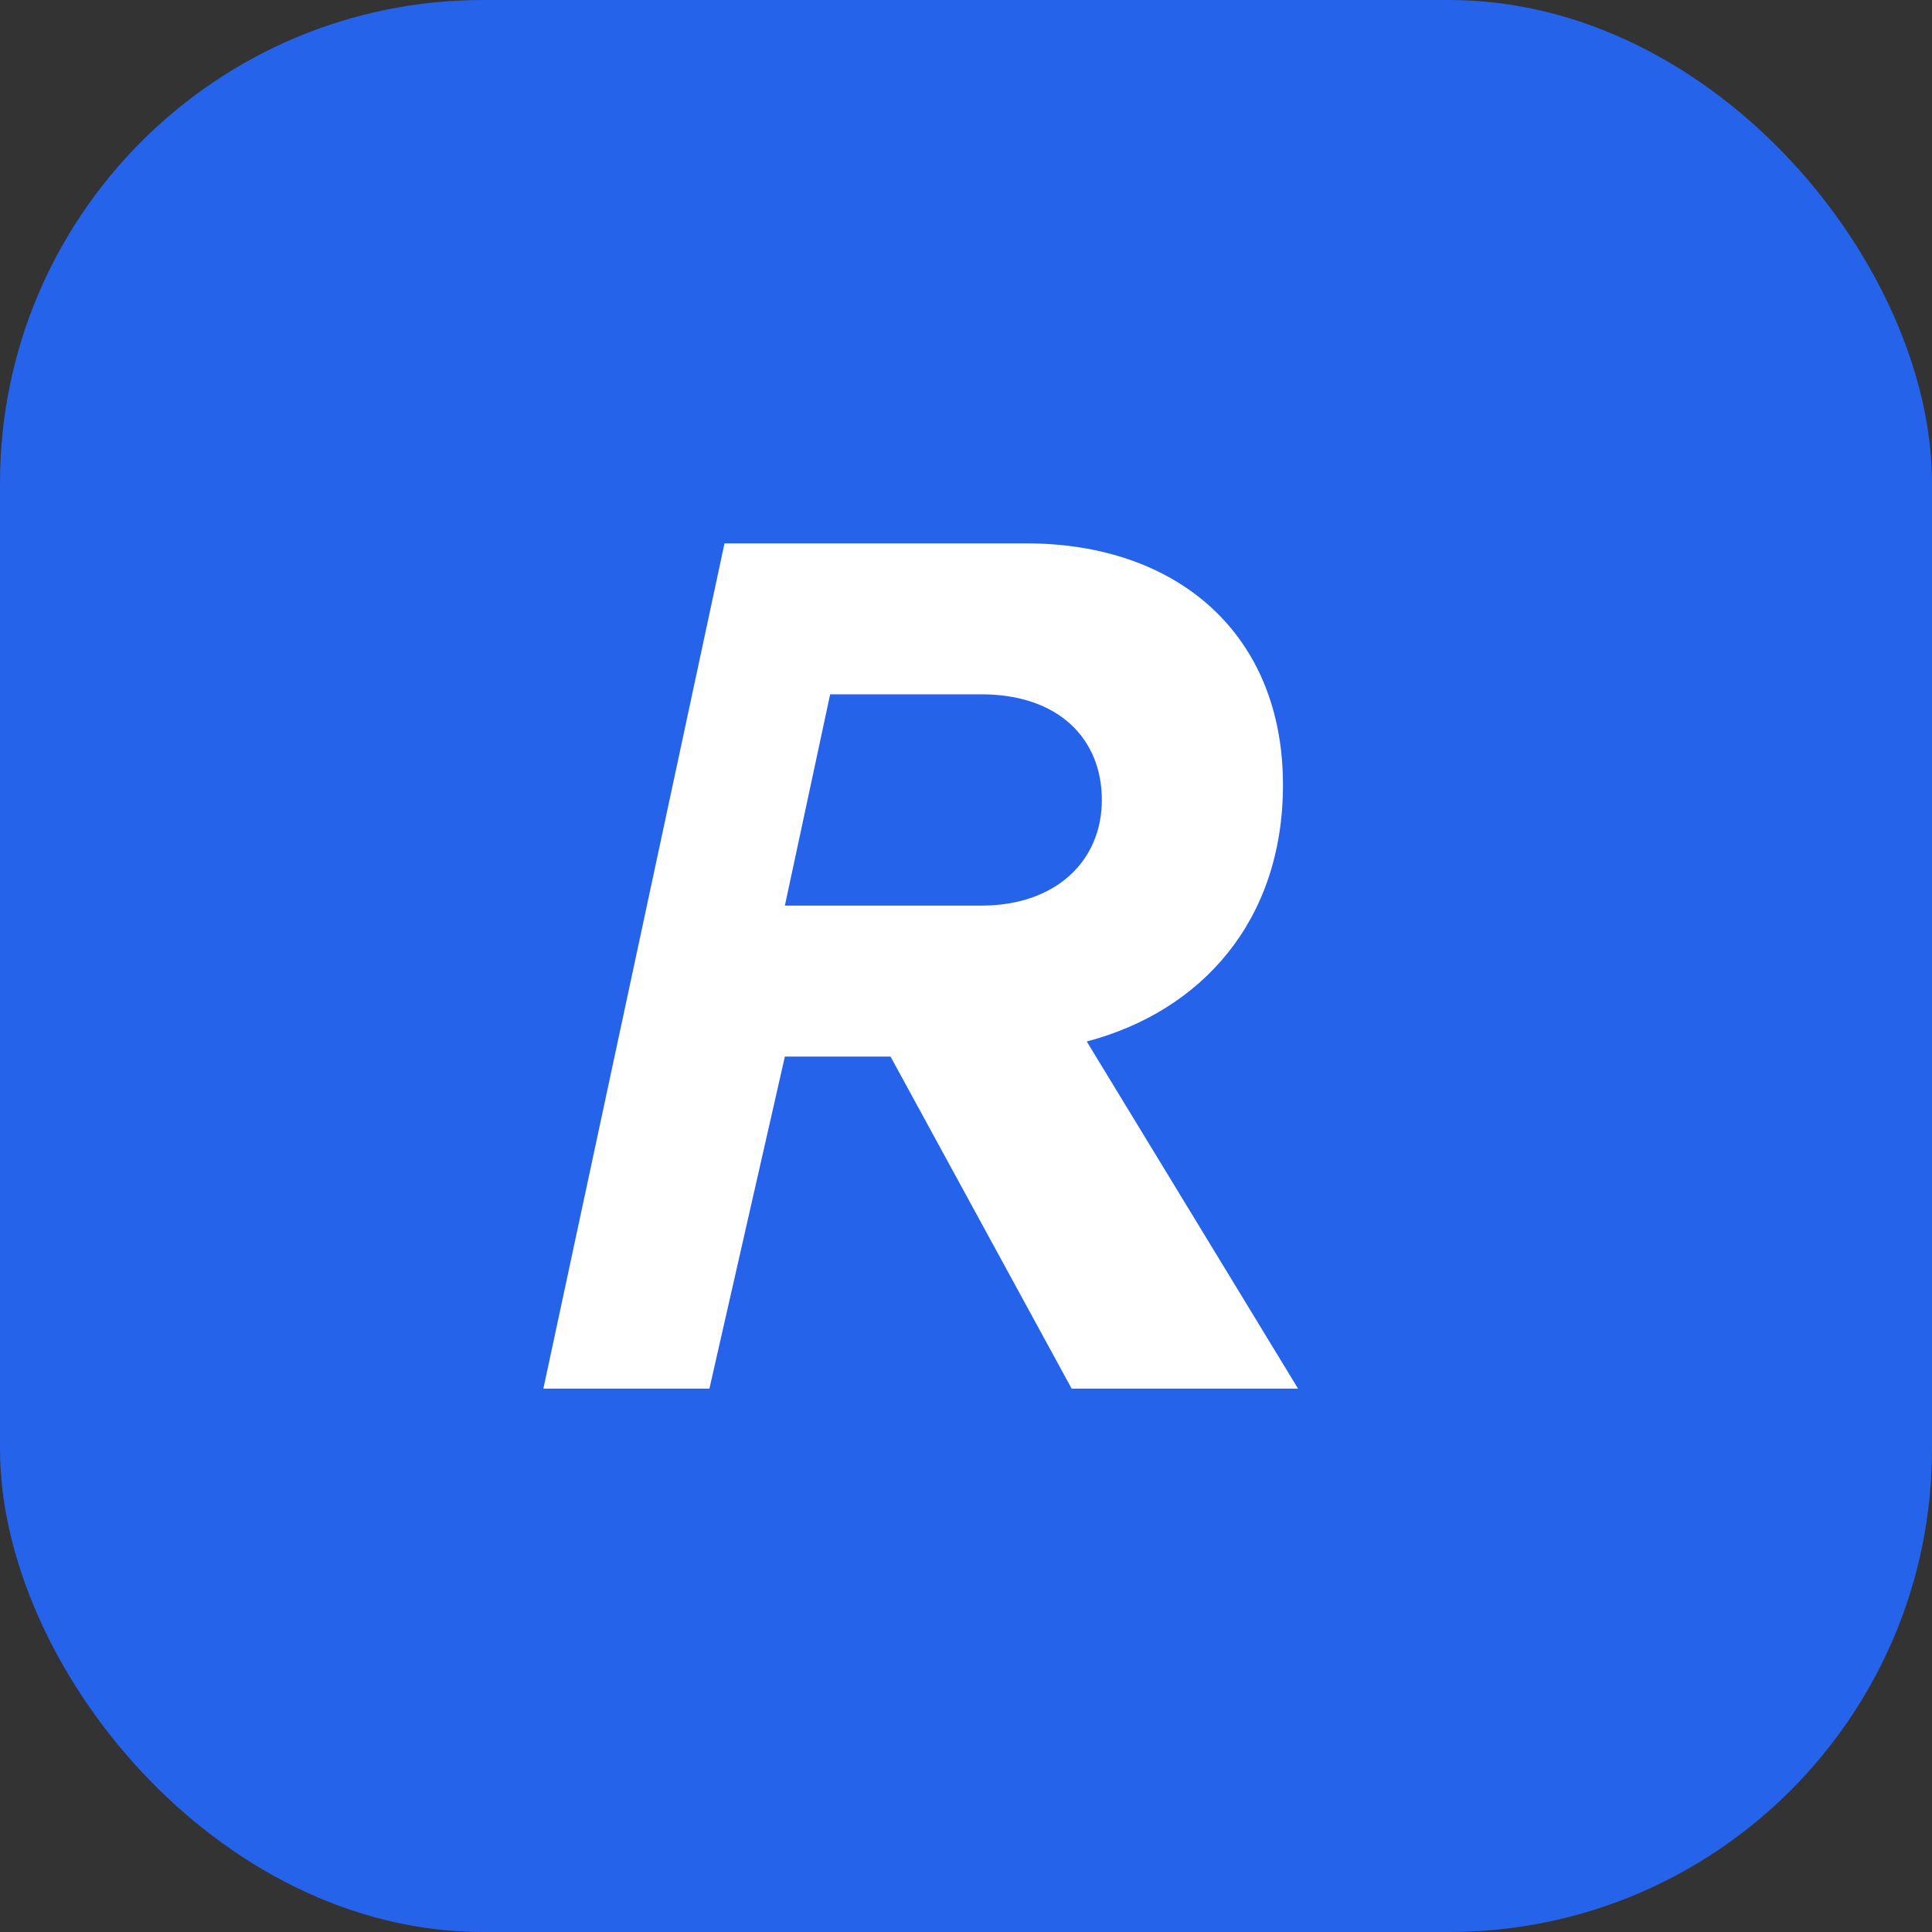 <svg width="64" height="64" viewBox="0 0 64 64" fill="none" xmlns="http://www.w3.org/2000/svg">
  <rect x="0" y="0" width="64" height="64" fill="#333333" stroke="none"/>
  <rect width="64" height="64" rx="16" fill="#2563EB"/>
  <path d="M18 46L24 18H34C39 18 42.5 21 42.5 26C42.5 30.5 39.8 33.5 36 34.5L43 46H35.5L29.5 35H26L23.5 46H18ZM32.5 30C35 30 36.5 28.5 36.5 26.5C36.5 24.5 35.1 23 32.5 23H27.5L26 30H32.5Z" fill="white"/>
</svg>
